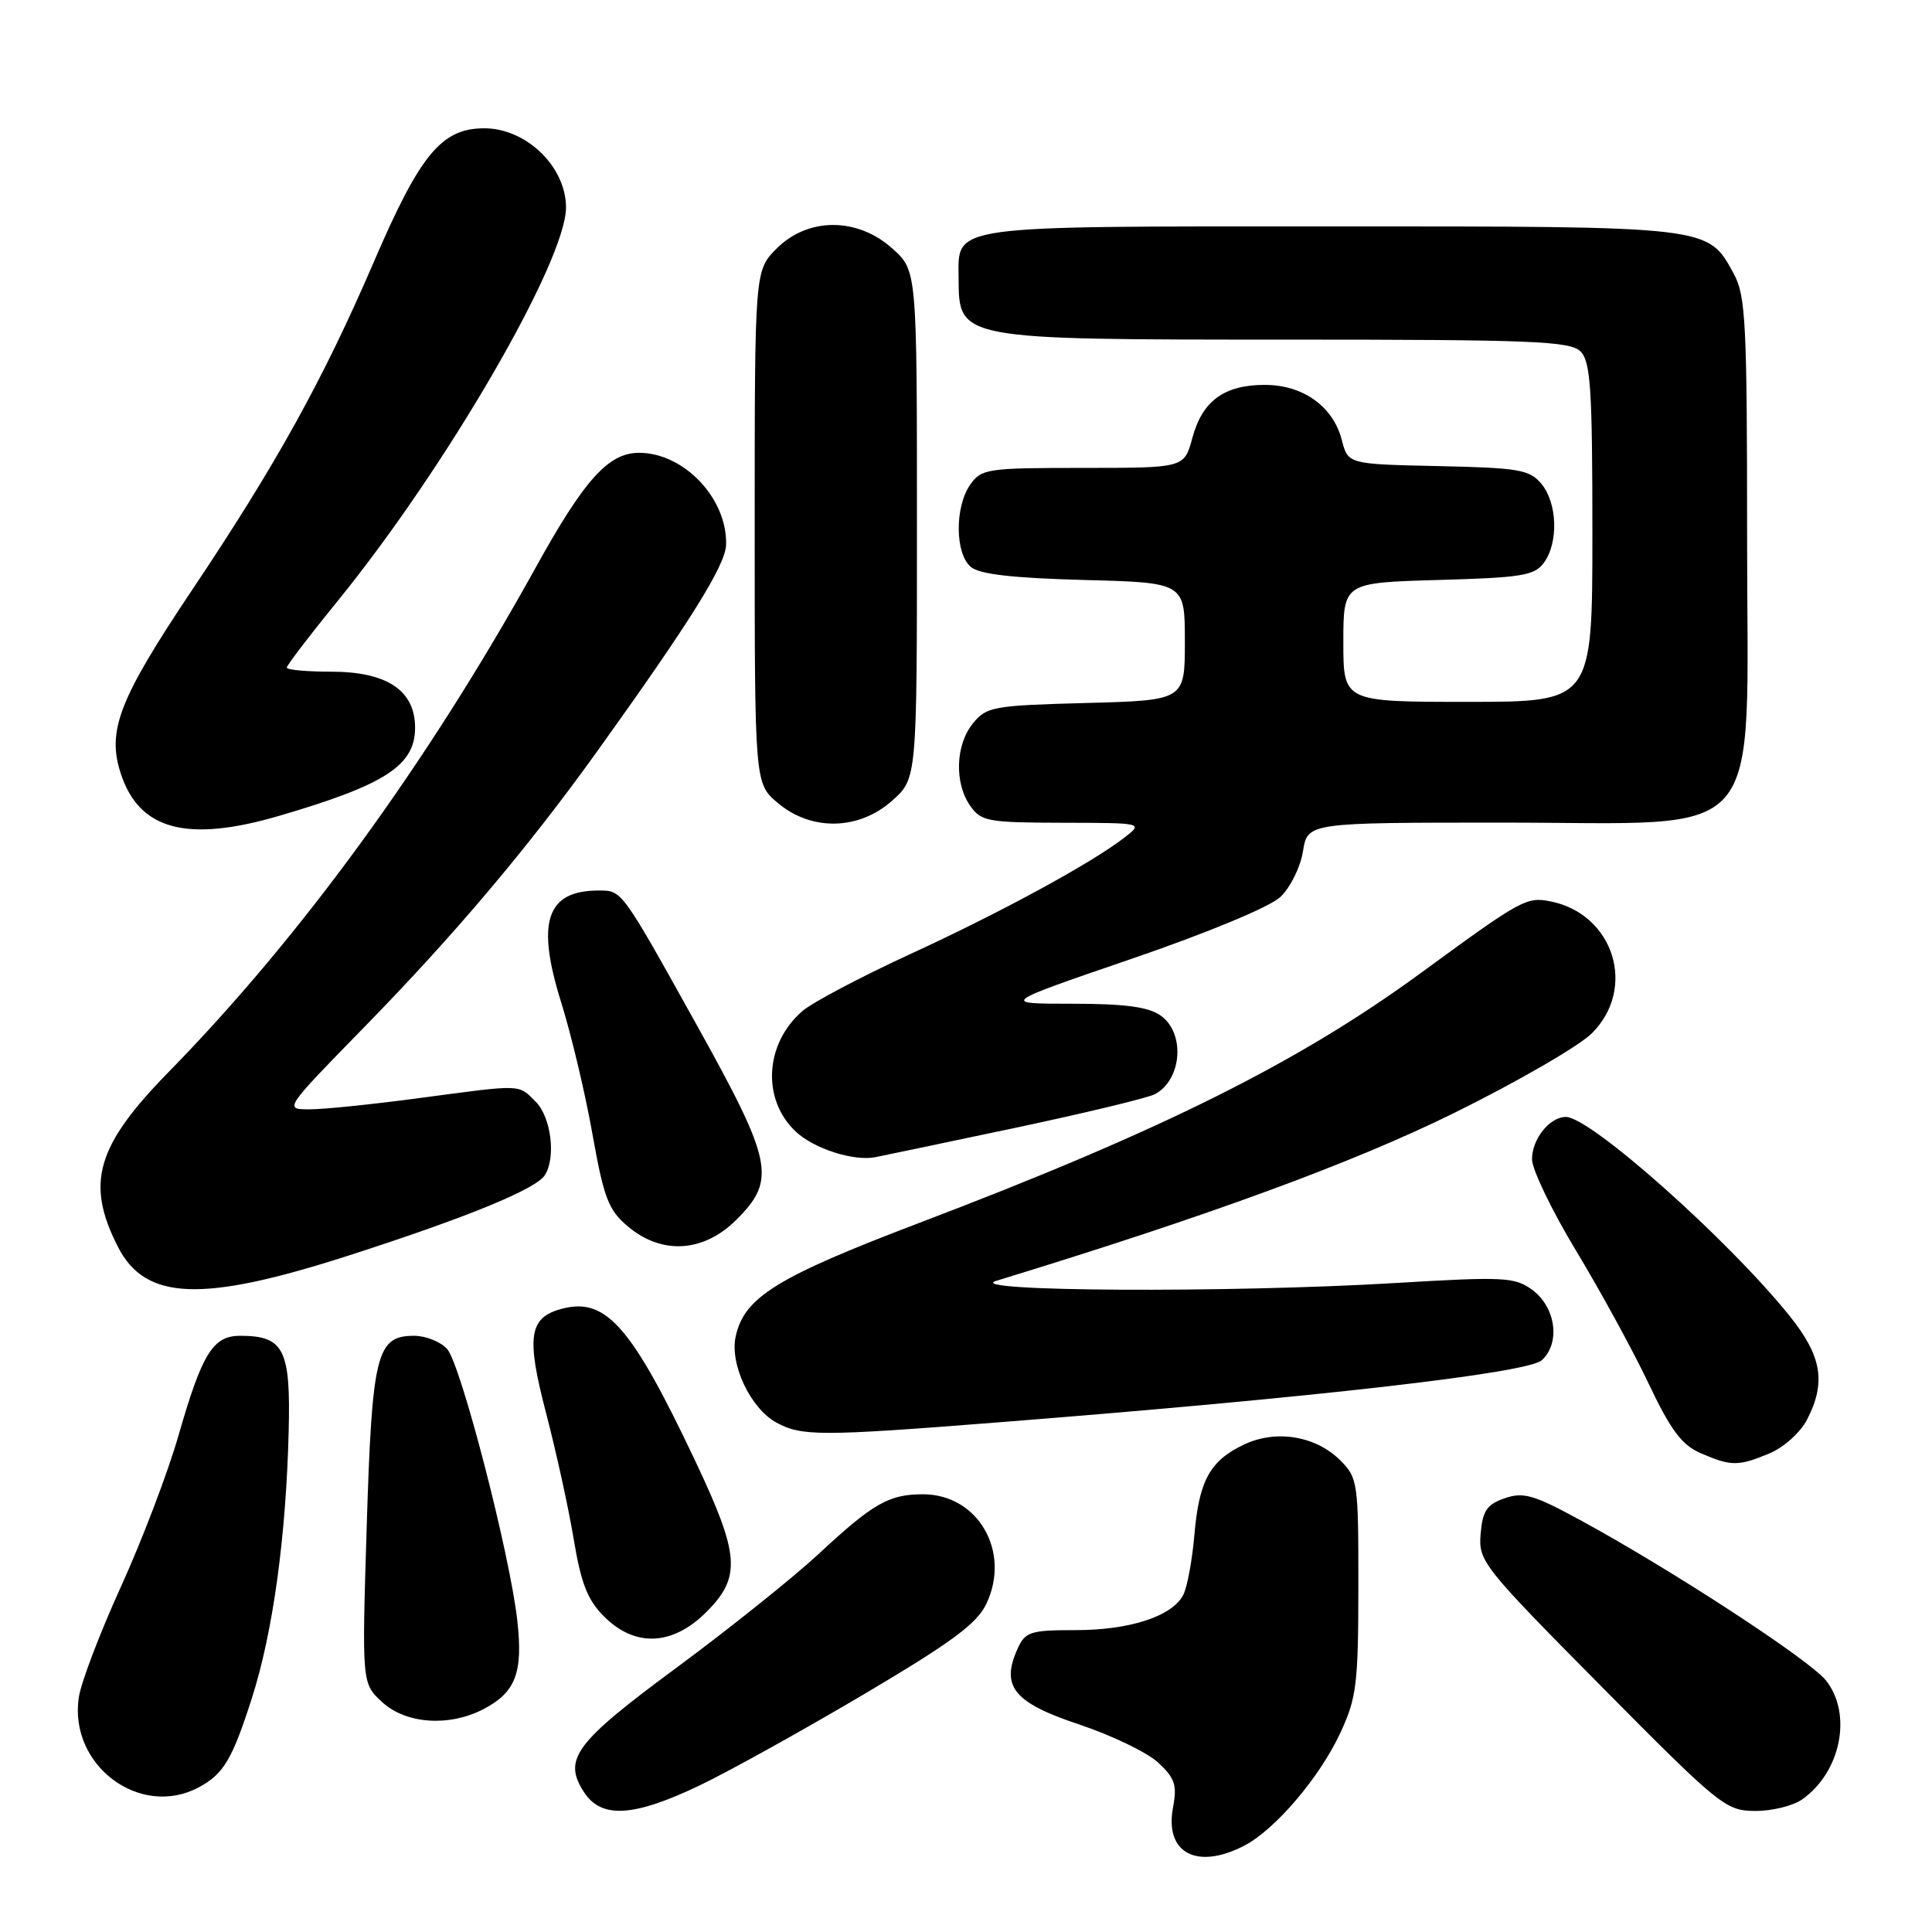 <?xml version="1.0" encoding="UTF-8" standalone="no"?>
<!DOCTYPE svg PUBLIC "-//W3C//DTD SVG 1.1//EN" "http://www.w3.org/Graphics/SVG/1.1/DTD/svg11.dtd" >
<svg xmlns="http://www.w3.org/2000/svg" xmlns:xlink="http://www.w3.org/1999/xlink" version="1.1" viewBox="0 0 256 256">
 <g >
 <path fill="currentColor"
d=" M 164.87 244.56 C 168.94 242.46 174.85 235.53 177.59 229.64 C 179.76 224.98 179.98 223.17 179.99 210.20 C 180.00 196.46 179.91 195.82 177.61 193.52 C 174.35 190.26 169.08 189.39 164.84 191.41 C 160.32 193.55 158.88 196.18 158.26 203.41 C 157.97 206.76 157.31 210.33 156.79 211.33 C 155.32 214.17 149.72 216.00 142.51 216.00 C 136.54 216.00 135.86 216.22 134.85 218.43 C 132.57 223.44 134.30 225.60 142.91 228.47 C 147.26 229.92 152.01 232.20 153.46 233.55 C 155.69 235.62 155.99 236.53 155.43 239.51 C 154.30 245.53 158.58 247.82 164.87 244.56 Z  M 92.70 236.58 C 96.63 234.70 106.42 229.26 114.47 224.50 C 126.08 217.63 129.43 215.16 130.69 212.53 C 133.99 205.61 129.60 198.00 122.30 198.00 C 117.78 198.00 115.68 199.20 108.45 205.93 C 105.12 209.02 96.67 215.78 89.68 220.95 C 76.14 230.94 74.53 233.11 77.41 237.51 C 79.71 241.01 83.99 240.75 92.70 236.58 Z  M 238.78 238.44 C 243.92 234.84 245.47 227.14 241.97 222.69 C 239.83 219.97 221.48 207.99 209.37 201.41 C 203.21 198.06 201.85 197.67 199.37 198.53 C 197.00 199.36 196.45 200.19 196.19 203.26 C 195.89 206.86 196.42 207.53 212.19 223.46 C 227.85 239.27 228.66 239.93 232.53 239.96 C 234.74 239.98 237.56 239.30 238.78 238.44 Z  M 26.32 236.84 C 29.62 235.07 30.76 233.18 33.38 225.00 C 36.15 216.35 37.90 203.73 38.25 189.68 C 38.53 178.79 37.62 177.00 31.83 177.00 C 28.21 177.00 26.78 179.31 23.62 190.32 C 22.22 195.17 18.81 204.13 16.03 210.23 C 13.25 216.34 10.73 222.95 10.44 224.92 C 9.10 233.90 18.53 240.98 26.32 236.84 Z  M 64.02 226.49 C 68.33 224.26 69.33 221.65 68.54 214.68 C 67.54 205.83 61.06 180.78 59.25 178.75 C 58.39 177.79 56.42 177.00 54.87 177.00 C 49.89 177.00 49.30 179.37 48.59 202.27 C 47.95 223.05 47.95 223.05 50.62 225.52 C 53.76 228.43 59.47 228.84 64.02 226.49 Z  M 93.60 213.60 C 98.23 208.97 98.02 206.06 92.18 193.70 C 83.74 175.85 80.36 171.94 74.60 173.38 C 70.08 174.52 69.68 177.00 72.36 187.25 C 73.69 192.34 75.34 199.85 76.02 203.95 C 76.99 209.81 77.85 212.01 80.05 214.20 C 84.14 218.30 89.12 218.08 93.60 213.60 Z  M 234.47 192.58 C 236.36 191.79 238.56 189.81 239.43 188.13 C 242.00 183.17 241.41 179.69 237.11 174.34 C 228.98 164.23 210.73 148.00 207.49 148.00 C 205.34 148.00 203.00 150.92 203.00 153.60 C 203.00 154.96 205.64 160.44 208.87 165.78 C 212.10 171.13 216.41 179.03 218.45 183.33 C 221.38 189.51 222.84 191.46 225.34 192.55 C 229.38 194.30 230.33 194.31 234.47 192.58 Z  M 132.14 188.48 C 174.19 185.18 202.39 181.95 204.29 180.24 C 206.81 177.96 206.15 173.17 203.00 170.89 C 200.70 169.22 199.25 169.15 185.00 170.00 C 162.95 171.33 127.38 171.14 132.00 169.72 C 160.09 161.13 179.25 154.10 192.69 147.47 C 201.04 143.35 209.25 138.60 210.94 136.91 C 216.92 130.93 213.84 121.12 205.46 119.44 C 202.27 118.80 201.56 119.20 188.32 128.89 C 172.06 140.79 153.91 149.84 121.73 162.07 C 102.90 169.24 98.62 171.89 97.48 177.09 C 96.67 180.76 99.46 186.64 102.88 188.50 C 106.23 190.32 108.75 190.32 132.14 188.48 Z  M 46.12 166.39 C 61.85 161.33 71.02 157.57 72.20 155.71 C 73.69 153.37 73.02 148.02 71.00 146.00 C 68.63 143.63 69.36 143.66 55.50 145.51 C 49.45 146.32 42.95 146.99 41.06 146.99 C 37.62 147.00 37.62 147.00 48.12 136.25 C 60.18 123.92 69.92 112.39 79.17 99.50 C 91.50 82.31 96.14 74.88 96.21 72.18 C 96.39 66.07 90.64 60.00 84.68 60.00 C 80.62 60.00 77.43 63.54 70.95 75.26 C 56.70 101.01 39.86 124.16 22.36 142.03 C 12.75 151.84 11.32 156.78 15.63 165.22 C 19.27 172.34 26.76 172.62 46.12 166.39 Z  M 97.60 161.60 C 102.88 156.32 102.40 153.94 92.40 135.96 C 82.26 117.74 82.44 118.00 79.31 118.00 C 72.41 118.00 71.02 122.15 74.35 132.79 C 75.68 137.03 77.55 144.89 78.50 150.26 C 80.02 158.79 80.62 160.34 83.20 162.51 C 87.71 166.31 93.24 165.96 97.60 161.60 Z  M 134.41 149.47 C 143.71 147.50 152.10 145.48 153.04 144.98 C 156.64 143.05 157.07 136.86 153.78 134.56 C 152.14 133.41 149.04 133.00 142.06 133.00 C 132.57 133.00 132.57 133.00 149.91 127.06 C 160.01 123.60 168.24 120.18 169.64 118.87 C 170.97 117.62 172.31 114.92 172.65 112.81 C 173.26 109.00 173.26 109.00 199.11 109.00 C 234.56 109.00 231.50 112.56 231.50 71.33 C 231.50 42.79 231.32 39.17 229.73 36.27 C 226.27 29.93 226.84 30.00 176.38 30.00 C 125.23 30.00 126.98 29.75 127.02 36.90 C 127.05 45.01 127.02 45.00 170.36 45.00 C 203.12 45.00 208.06 45.20 209.43 46.57 C 210.76 47.91 211.00 51.52 211.00 70.57 C 211.00 93.00 211.00 93.00 194.50 93.00 C 178.00 93.00 178.00 93.00 178.00 85.10 C 178.00 77.21 178.00 77.21 190.58 76.85 C 201.64 76.54 203.33 76.27 204.58 74.56 C 206.53 71.89 206.36 66.66 204.25 64.12 C 202.68 62.23 201.29 61.99 190.56 61.76 C 178.62 61.50 178.62 61.50 177.80 58.31 C 176.65 53.85 172.66 51.00 167.59 51.00 C 162.21 51.00 159.31 53.12 157.99 58.04 C 156.92 62.00 156.92 62.00 143.52 62.00 C 130.80 62.00 130.03 62.11 128.56 64.22 C 126.49 67.18 126.54 73.37 128.65 75.13 C 129.82 76.10 134.24 76.60 143.65 76.85 C 157.00 77.20 157.00 77.20 157.00 85.00 C 157.00 92.80 157.00 92.80 143.91 93.15 C 131.57 93.48 130.71 93.64 128.91 95.86 C 126.60 98.72 126.44 103.75 128.56 106.78 C 130.00 108.84 130.90 109.00 140.81 109.02 C 151.50 109.04 151.50 109.04 149.00 110.98 C 144.56 114.41 132.64 120.89 120.51 126.47 C 114.00 129.47 107.61 132.85 106.31 133.98 C 101.32 138.32 100.92 145.70 105.45 149.95 C 107.85 152.21 113.13 153.90 116.00 153.33 C 116.83 153.17 125.11 151.43 134.41 149.47 Z  M 37.00 108.10 C 51.05 103.99 55.00 101.43 55.00 96.42 C 55.00 91.48 51.27 89.00 43.87 89.00 C 40.64 89.00 38.00 88.76 38.00 88.46 C 38.00 88.16 41.01 84.22 44.68 79.71 C 59.09 62.01 75.00 34.60 75.00 27.49 C 75.00 22.10 69.74 17.00 64.18 17.00 C 58.51 17.00 55.68 20.42 49.54 34.69 C 42.82 50.30 36.62 61.51 25.45 78.18 C 15.75 92.67 14.13 96.84 16.02 102.55 C 18.47 109.99 24.81 111.67 37.00 108.10 Z  M 118.23 106.08 C 121.50 103.16 121.50 103.16 121.50 69.50 C 121.50 35.84 121.50 35.84 118.23 32.92 C 113.60 28.77 107.07 28.78 102.92 32.92 C 100.00 35.85 100.00 35.85 100.00 69.83 C 100.00 103.82 100.00 103.82 103.08 106.41 C 107.53 110.16 113.82 110.02 118.23 106.08 Z "/>
</g>
</svg>